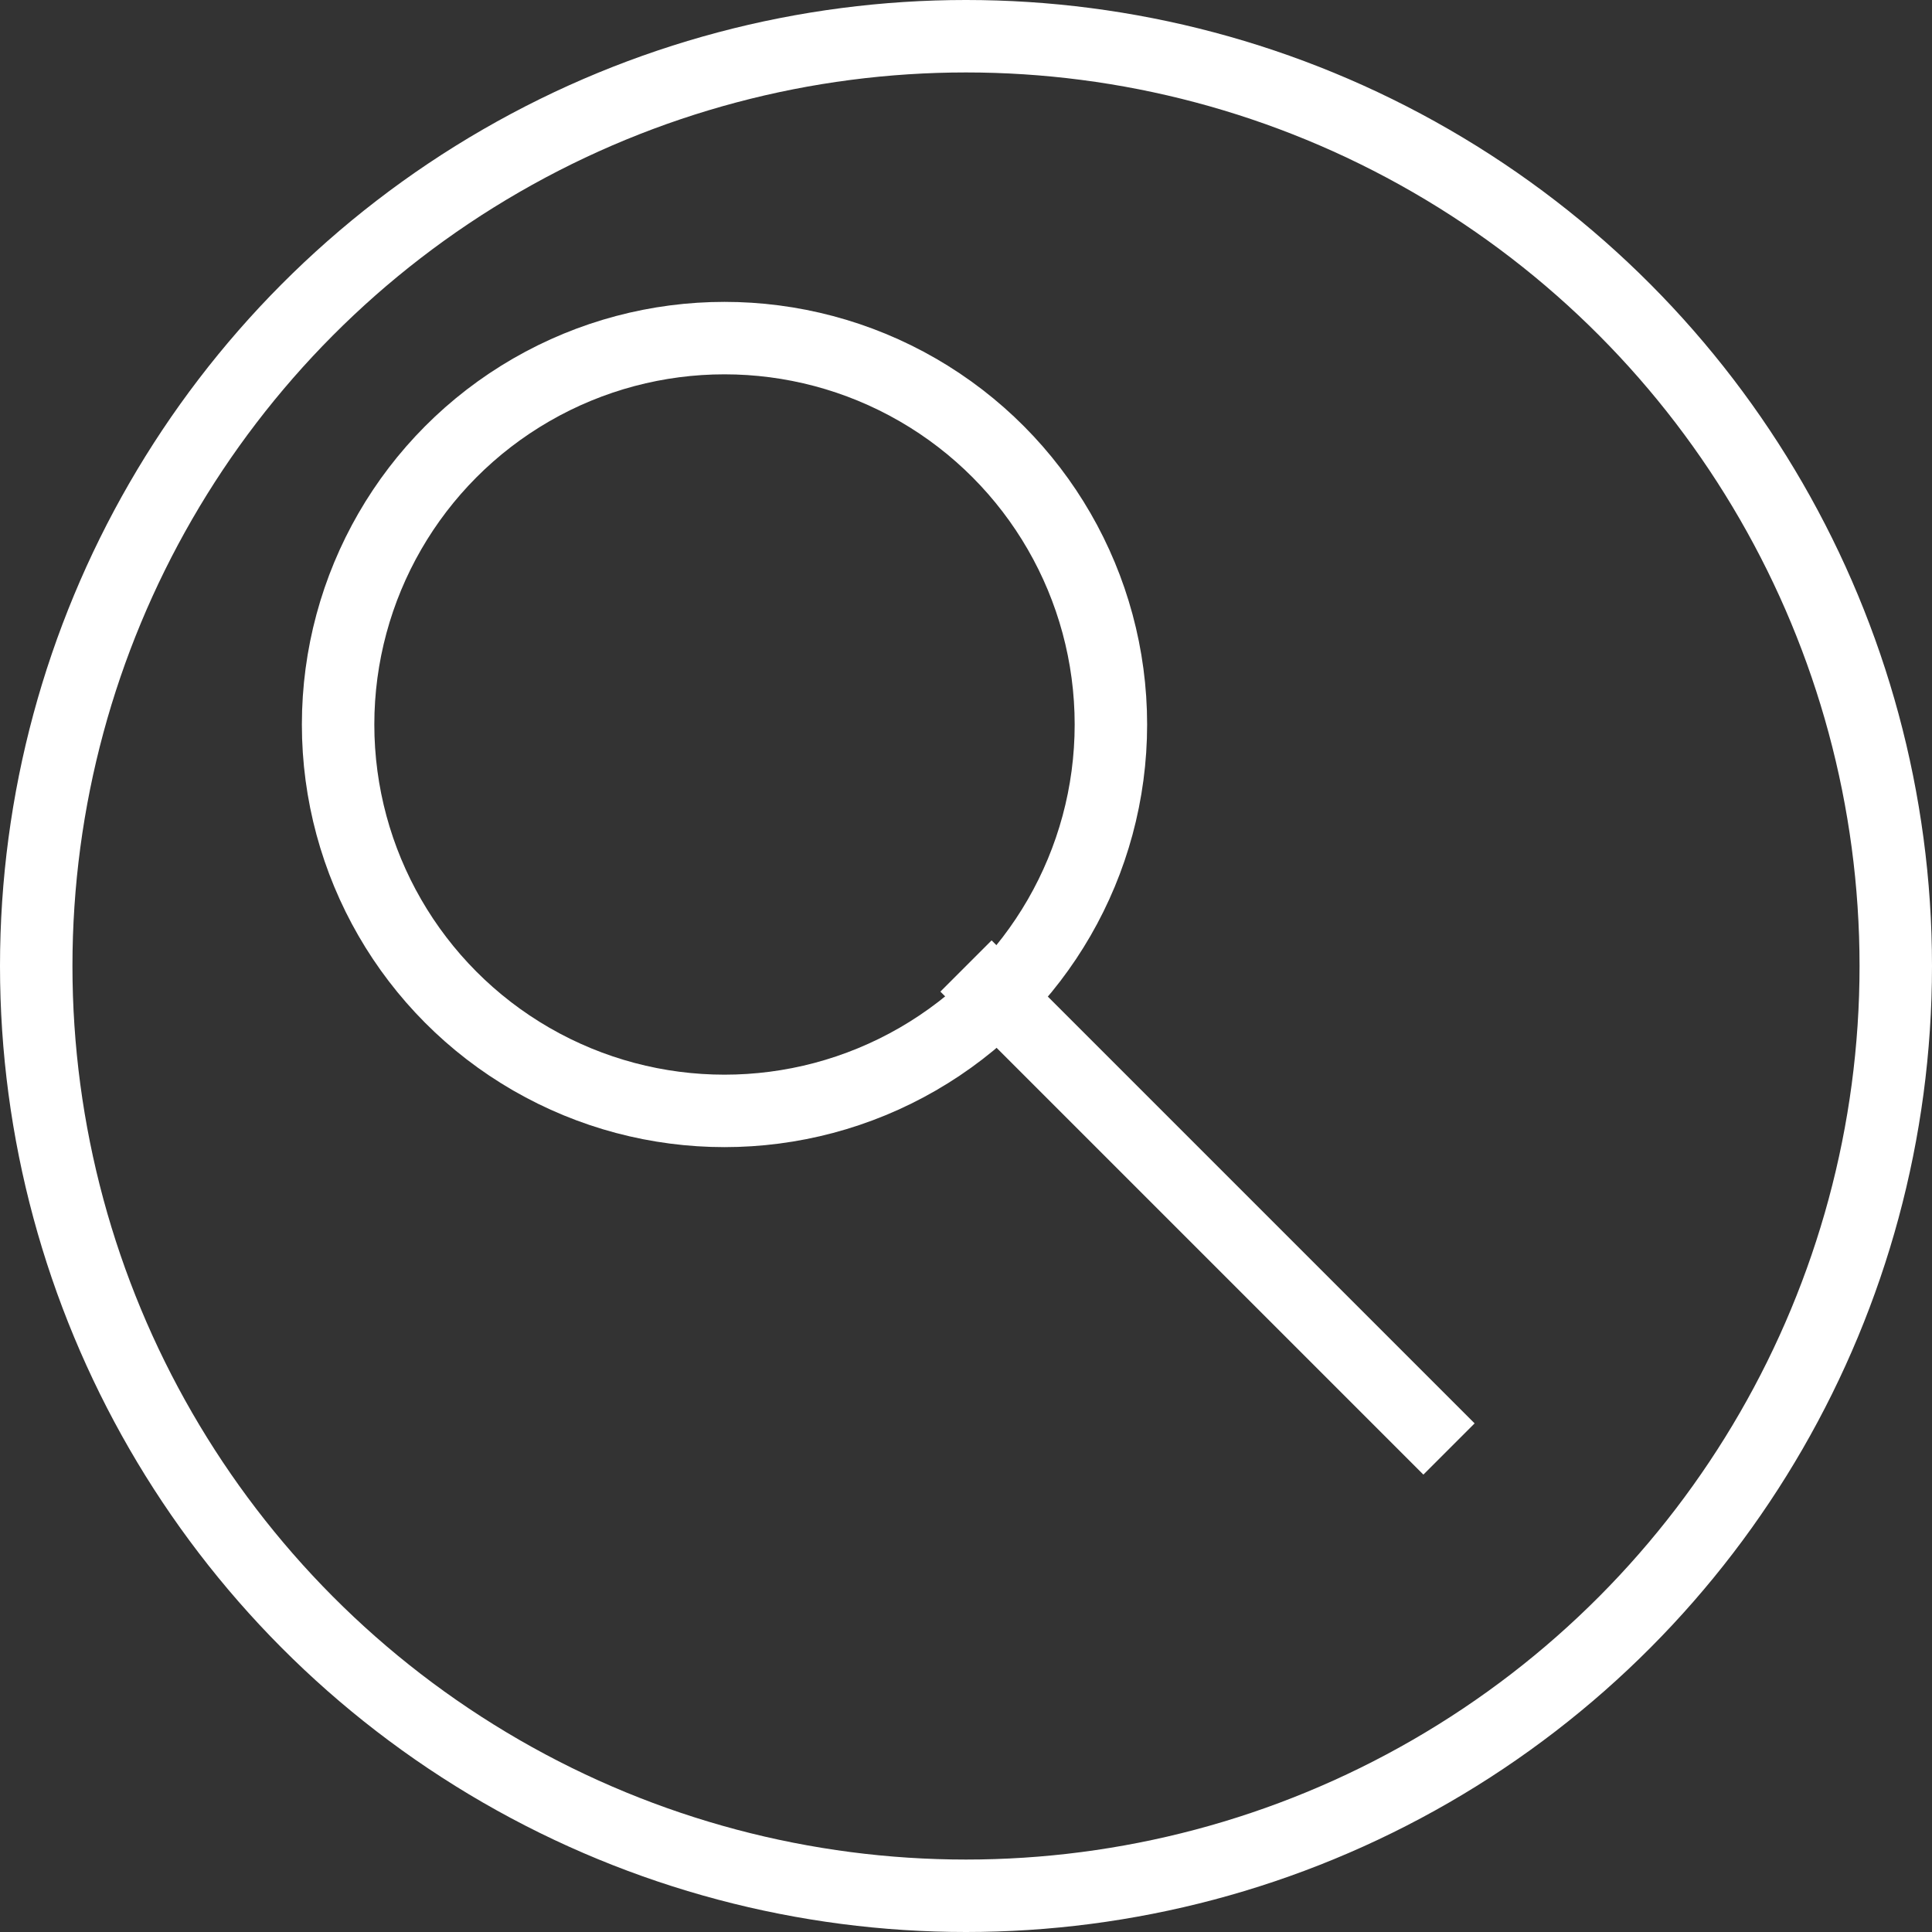 <svg viewBox="0 0 80 80" xmlns="http://www.w3.org/2000/svg">
  <rect x="0" y="0" width="80" height="80" fill="#333333" stroke="none"/>
  <circle cx="40" cy="40" r="38.5" stroke="white" stroke-width="3" fill="none" />
  <line x1="60" y1="60" x2="40" y2="40" stroke="white" stroke-width="3" />
  <circle cx="30" cy="30" r="16" stroke="white" stroke-width="3" fill="none" />
</svg>
